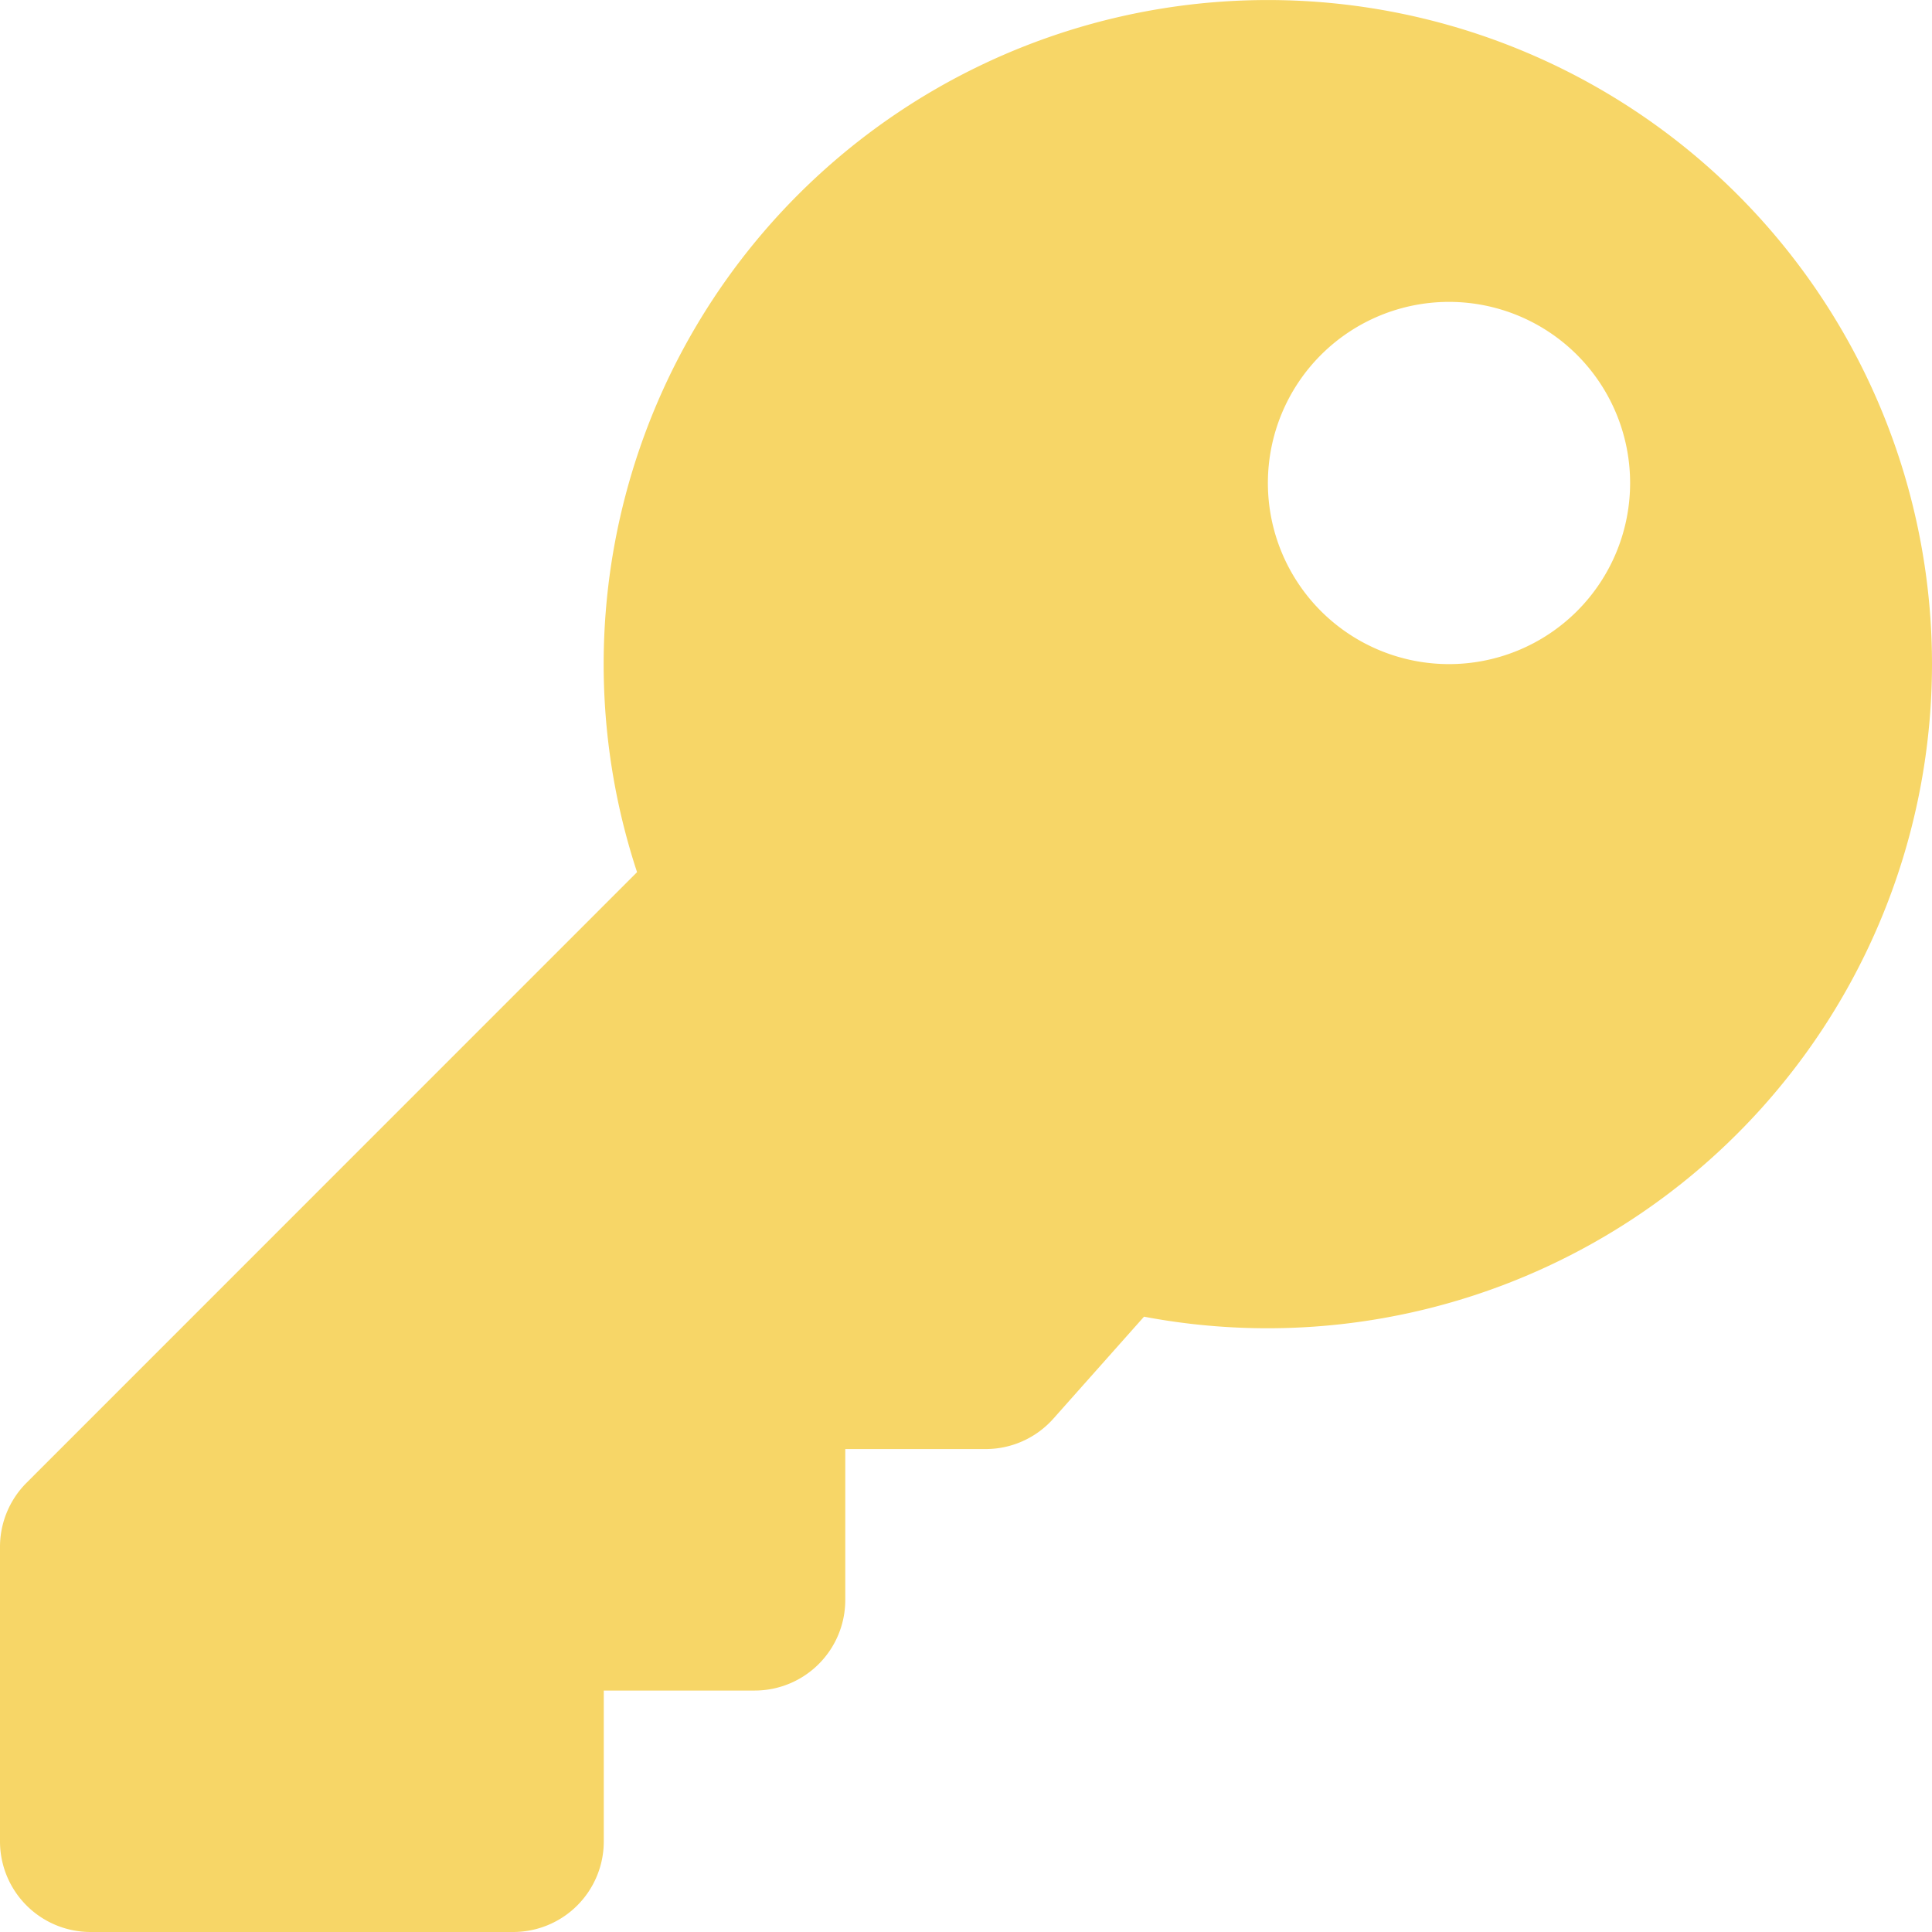 <svg xmlns="http://www.w3.org/2000/svg" width="35" height="35" viewBox="0 0 35 35">
  <path id="Icon_awesome-key" data-name="Icon awesome-key" d="M35,12.031A12.038,12.038,0,0,1,20.725,23.853L19.083,25.7a1.641,1.641,0,0,1-1.226.551H15.313v2.734a1.641,1.641,0,0,1-1.641,1.641H10.938v2.734A1.641,1.641,0,0,1,9.3,35H1.641A1.641,1.641,0,0,1,0,33.359V28.023a1.641,1.641,0,0,1,.48-1.16L11.541,15.8A12.032,12.032,0,1,1,35,12.031ZM22.969,8.75A3.281,3.281,0,1,0,26.25,5.469,3.281,3.281,0,0,0,22.969,8.75Z" fill="#f7d667"/>
</svg>
